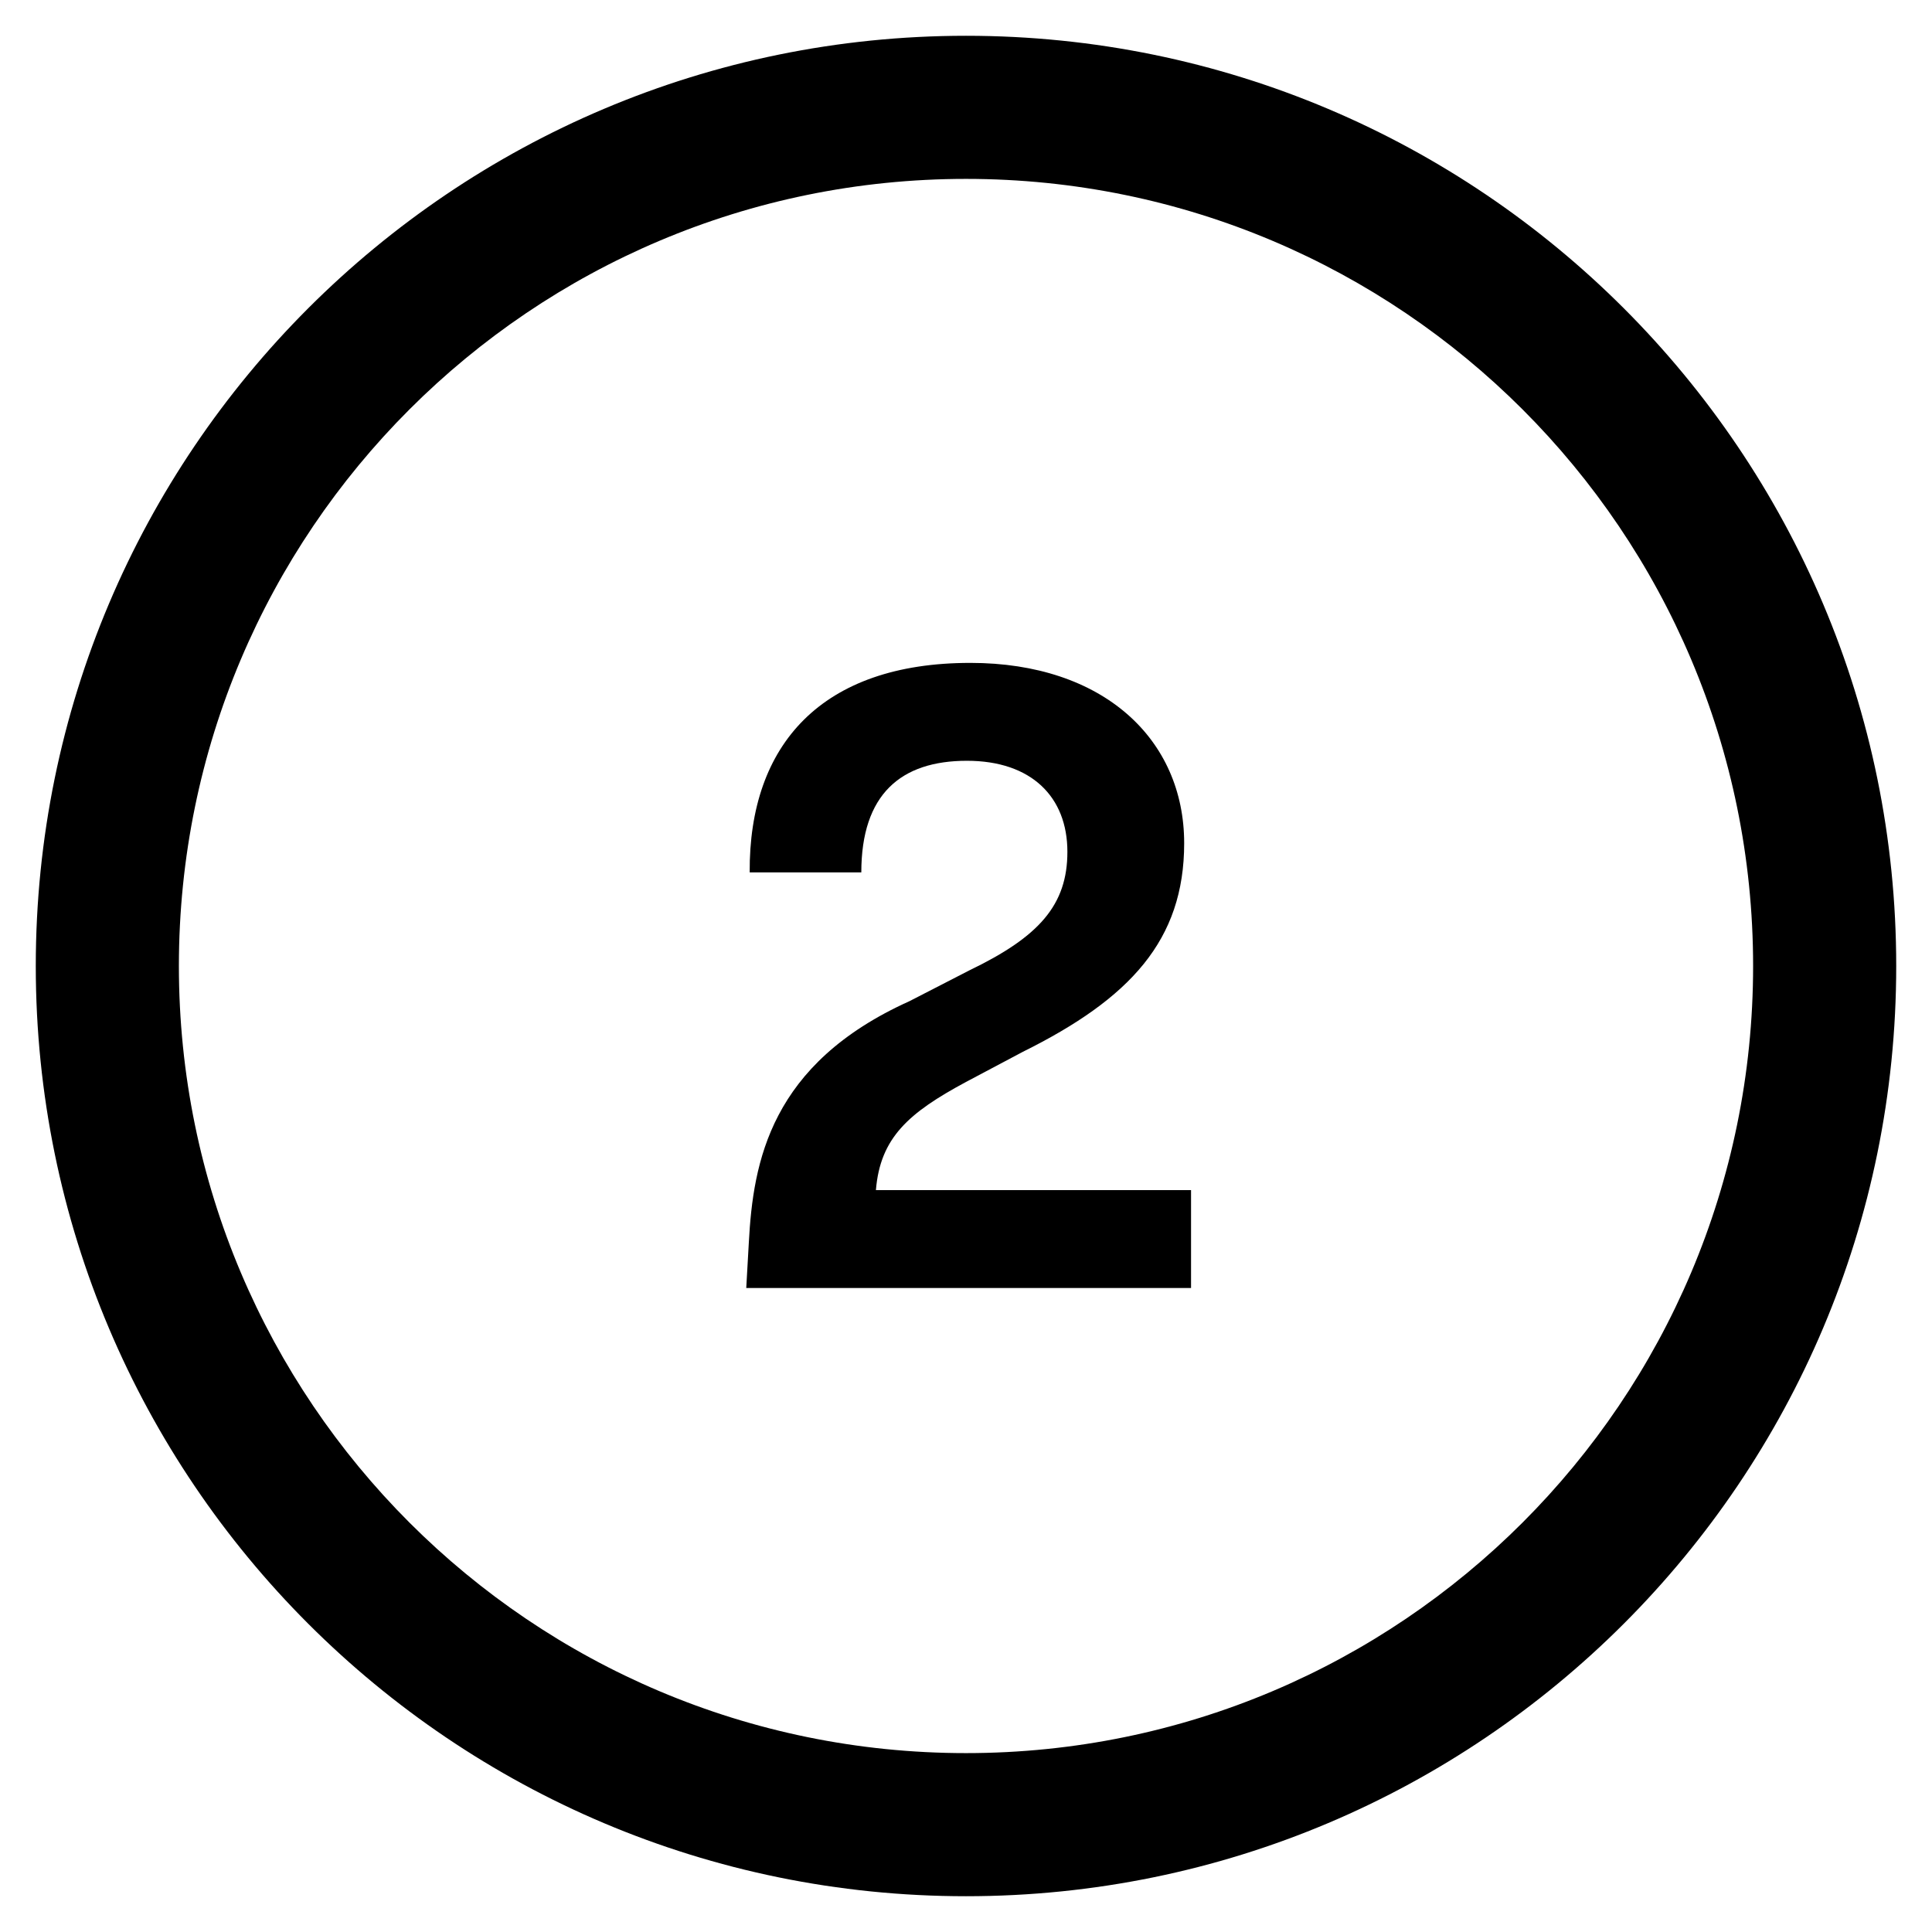 <svg
  viewBox="-1 -1 54 54"
  xmlns="http://www.w3.org/2000/svg"
>
  <path d="M23.482 32.264C23.602 30.8 24.394 30.104 26.002 29.24L27.586 28.4C30.586 26.912 32.098 25.28 32.098 22.568C32.098 19.664 29.842 17.528 26.122 17.528C21.97 17.528 19.93 19.808 19.954 23.384H23.074C23.074 21.2 24.178 20.264 26.026 20.264C27.826 20.264 28.834 21.272 28.834 22.808C28.834 24.296 28.042 25.184 26.098 26.12L24.418 26.984C20.53 28.736 20.05 31.472 19.93 33.728L19.858 35H32.29V32.264H23.482Z" />
  <path d="M26 48C13.85 48 4 38.15 4 26H0C0 40.359 11.641 52 26 52V48ZM48 26C48 38.15 38.15 48 26 48V52C40.359 52 52 40.359 52 26H48ZM26 4C38.15 4 48 13.85 48 26H52C52 11.641 40.359 0 26 0V4ZM26 0C11.641 0 0 11.641 0 26H4C4 13.85 13.85 4 26 4V0Z" />
</svg>
